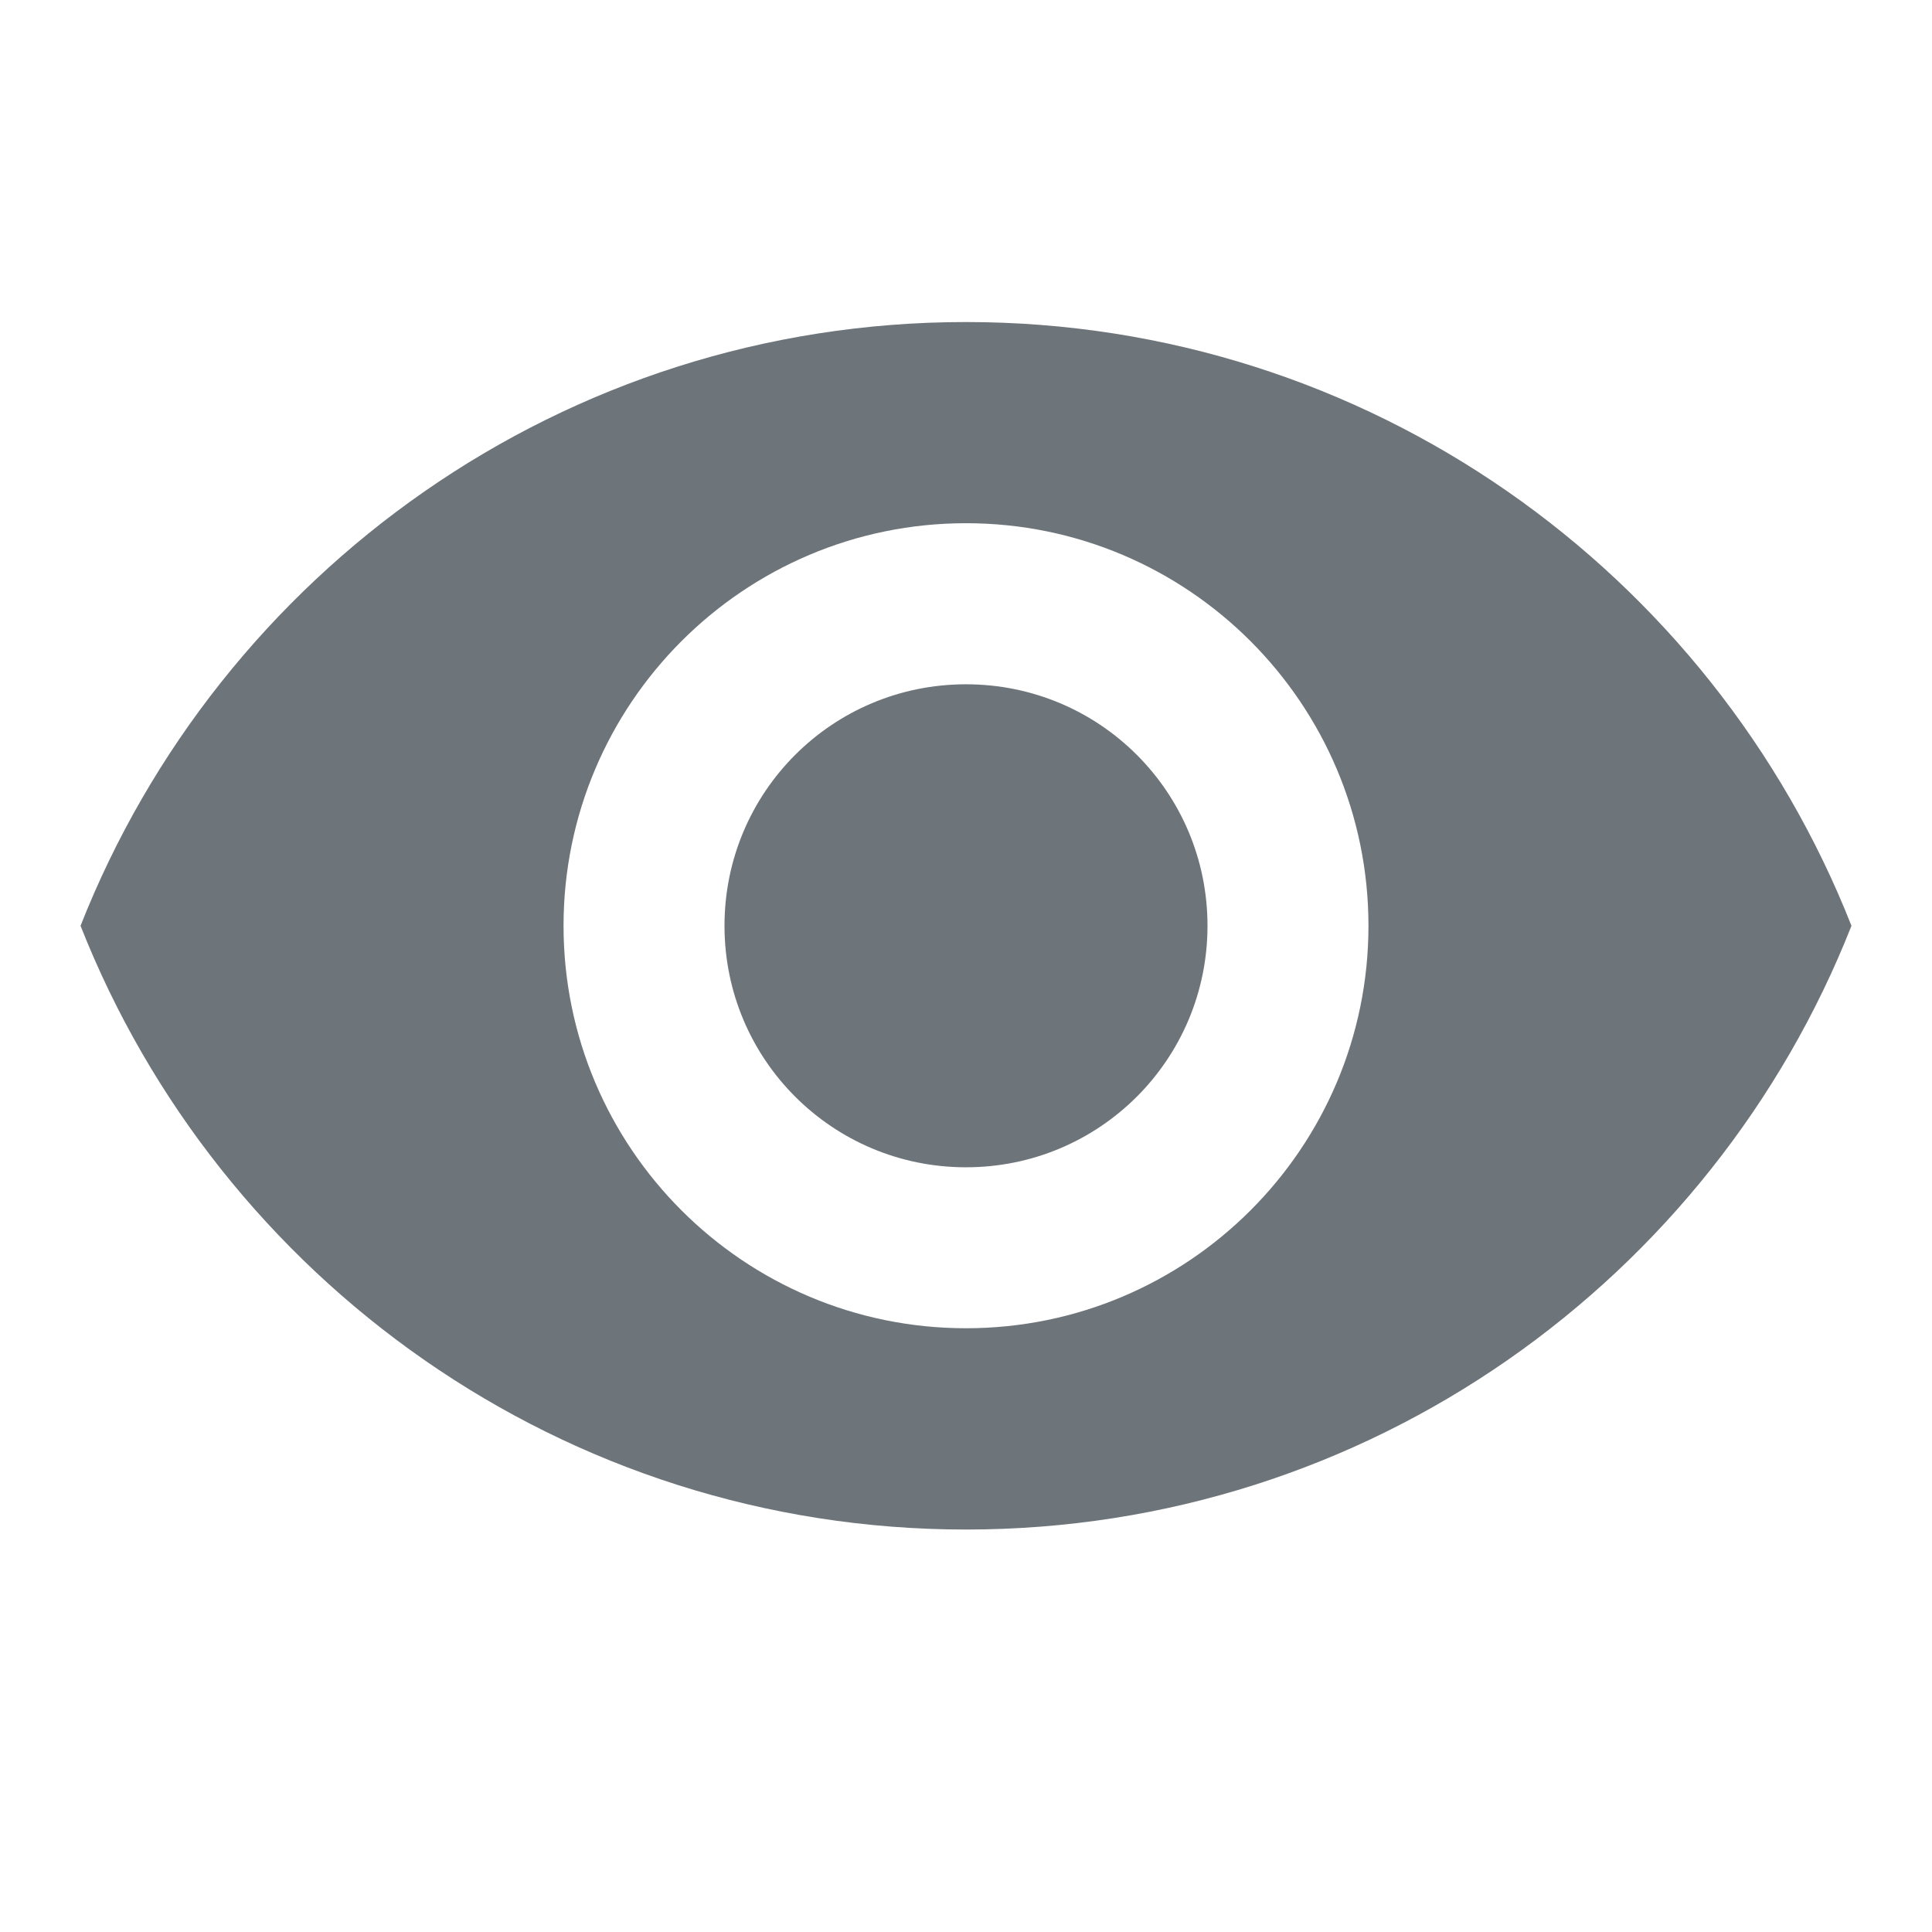 <svg width="16" height="16" viewBox="0 0 16 16" fill="none" xmlns="http://www.w3.org/2000/svg">
<g clip-path="url(#clip0_9_188)">
<path d="M8 2.667C4.667 2.667 1.82 4.74 0.667 7.667C1.82 10.593 4.667 12.667 8 12.667C11.333 12.667 14.18 10.593 15.333 7.667C14.18 4.74 11.333 2.667 8 2.667ZM8 11C6.16 11 4.667 9.507 4.667 7.667C4.667 5.827 6.16 4.333 8 4.333C9.84 4.333 11.333 5.827 11.333 7.667C11.333 9.507 9.84 11 8 11ZM8 5.667C6.893 5.667 6 6.56 6 7.667C6 8.773 6.893 9.667 8 9.667C9.107 9.667 10 8.773 10 7.667C10 6.56 9.107 5.667 8 5.667Z" fill="#6D747A"/>
</g>
<defs>
<clipPath id="clip0_9_188">
<rect width="16" height="16" fill="white"/>
</clipPath>
</defs>
</svg>
